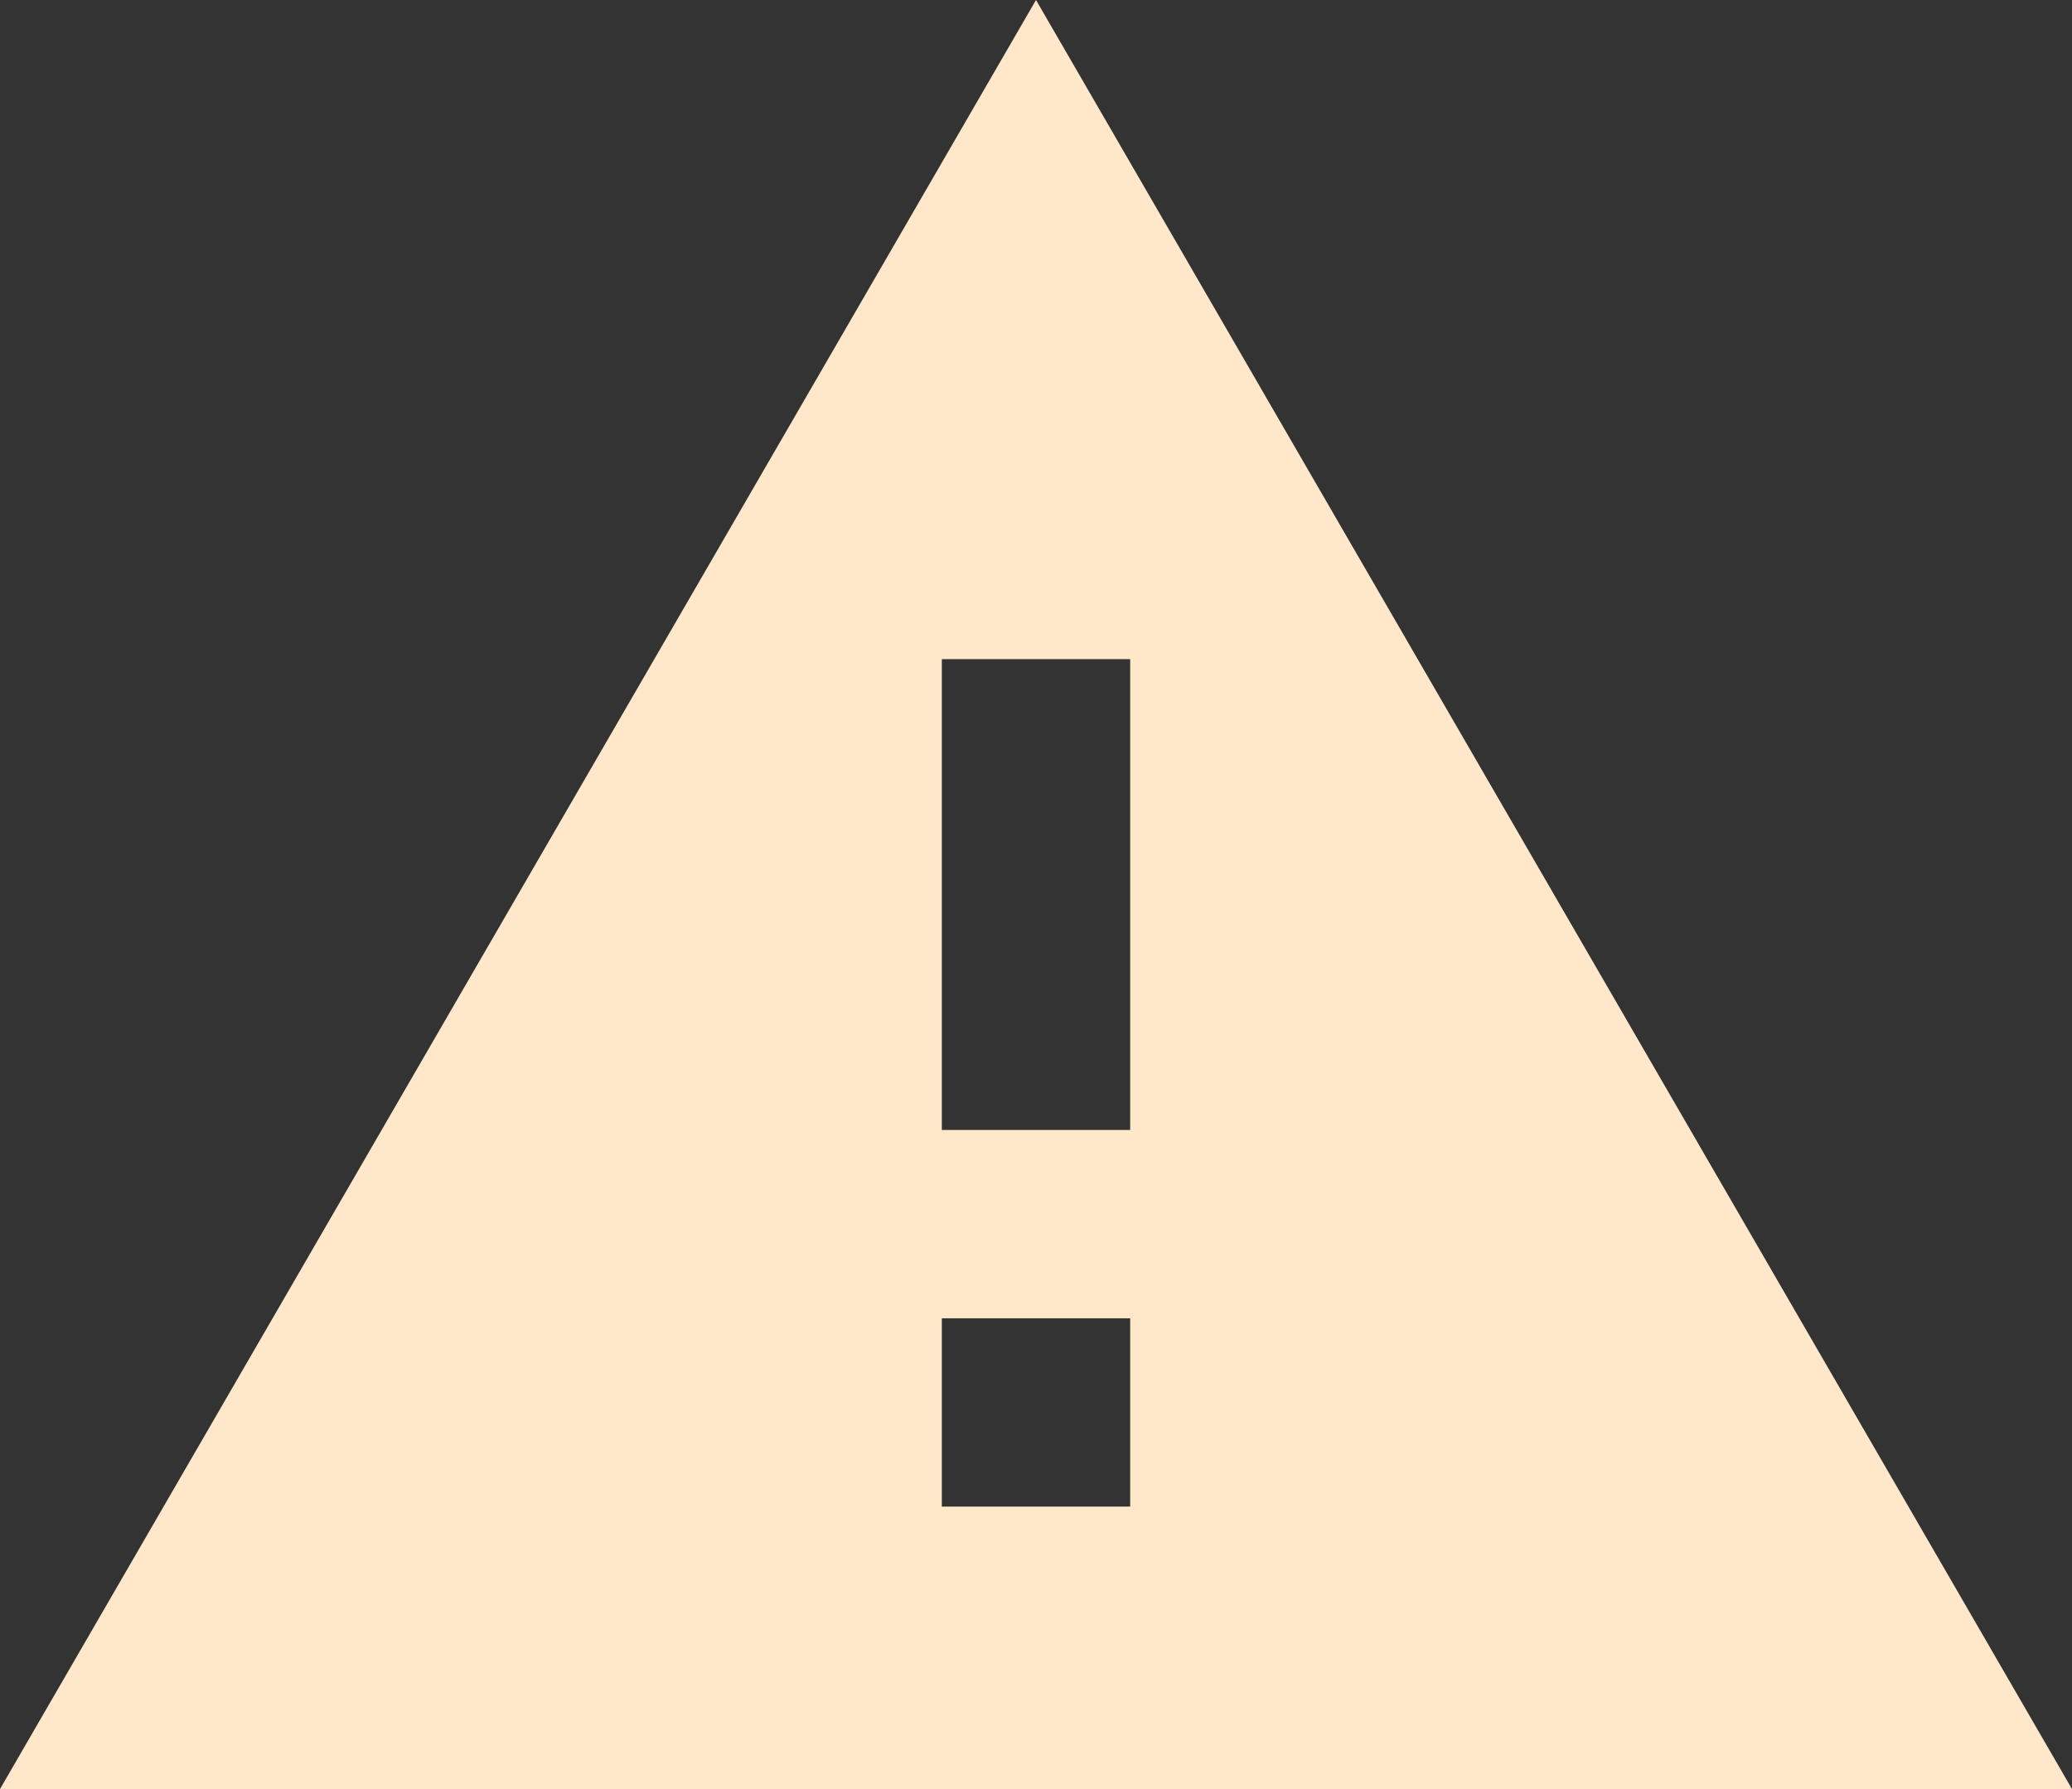 <svg width="22" height="19" viewBox="0 0 22 19" fill="none" xmlns="http://www.w3.org/2000/svg">
<rect x="0" y="0" width="22" height="19" fill="#333333" stroke="none"/>
<path d="M12 12H10V7H12M12 16H10V14H12M0 19H22L11 0L0 19Z" fill="#FFE8C9"/>
</svg>
